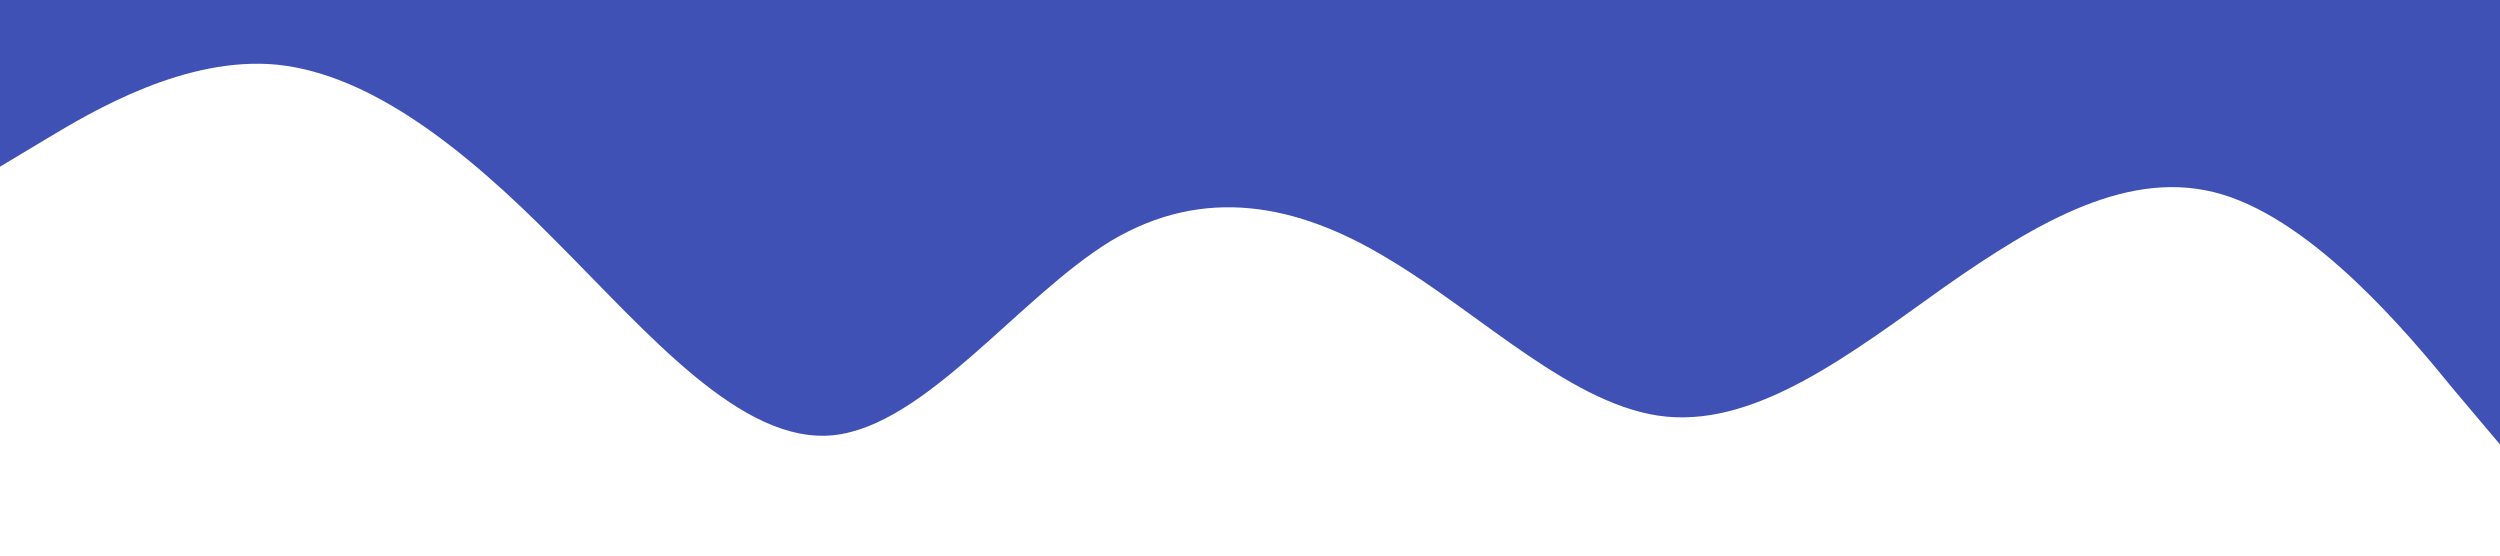 <svg xmlns="http://www.w3.org/2000/svg" viewBox="0 0 1440 320"><path fill='#3f51b5' fill-opacity="1" d="M0,96L26.7,80C53.3,64,107,32,160,37.3C213.3,43,267,85,320,138.7C373.3,192,427,256,480,250.7C533.3,245,587,171,640,138.7C693.3,107,747,117,800,149.3C853.3,181,907,235,960,240C1013.3,245,1067,203,1120,165.3C1173.3,128,1227,96,1280,112C1333.3,128,1387,192,1413,224L1440,256L1440,0L1413.3,0C1386.7,0,1333,0,1280,0C1226.7,0,1173,0,1120,0C1066.7,0,1013,0,960,0C906.7,0,853,0,800,0C746.7,0,693,0,640,0C586.7,0,533,0,480,0C426.7,0,373,0,320,0C266.7,0,213,0,160,0C106.7,0,53,0,27,0L0,0Z"></path></svg>